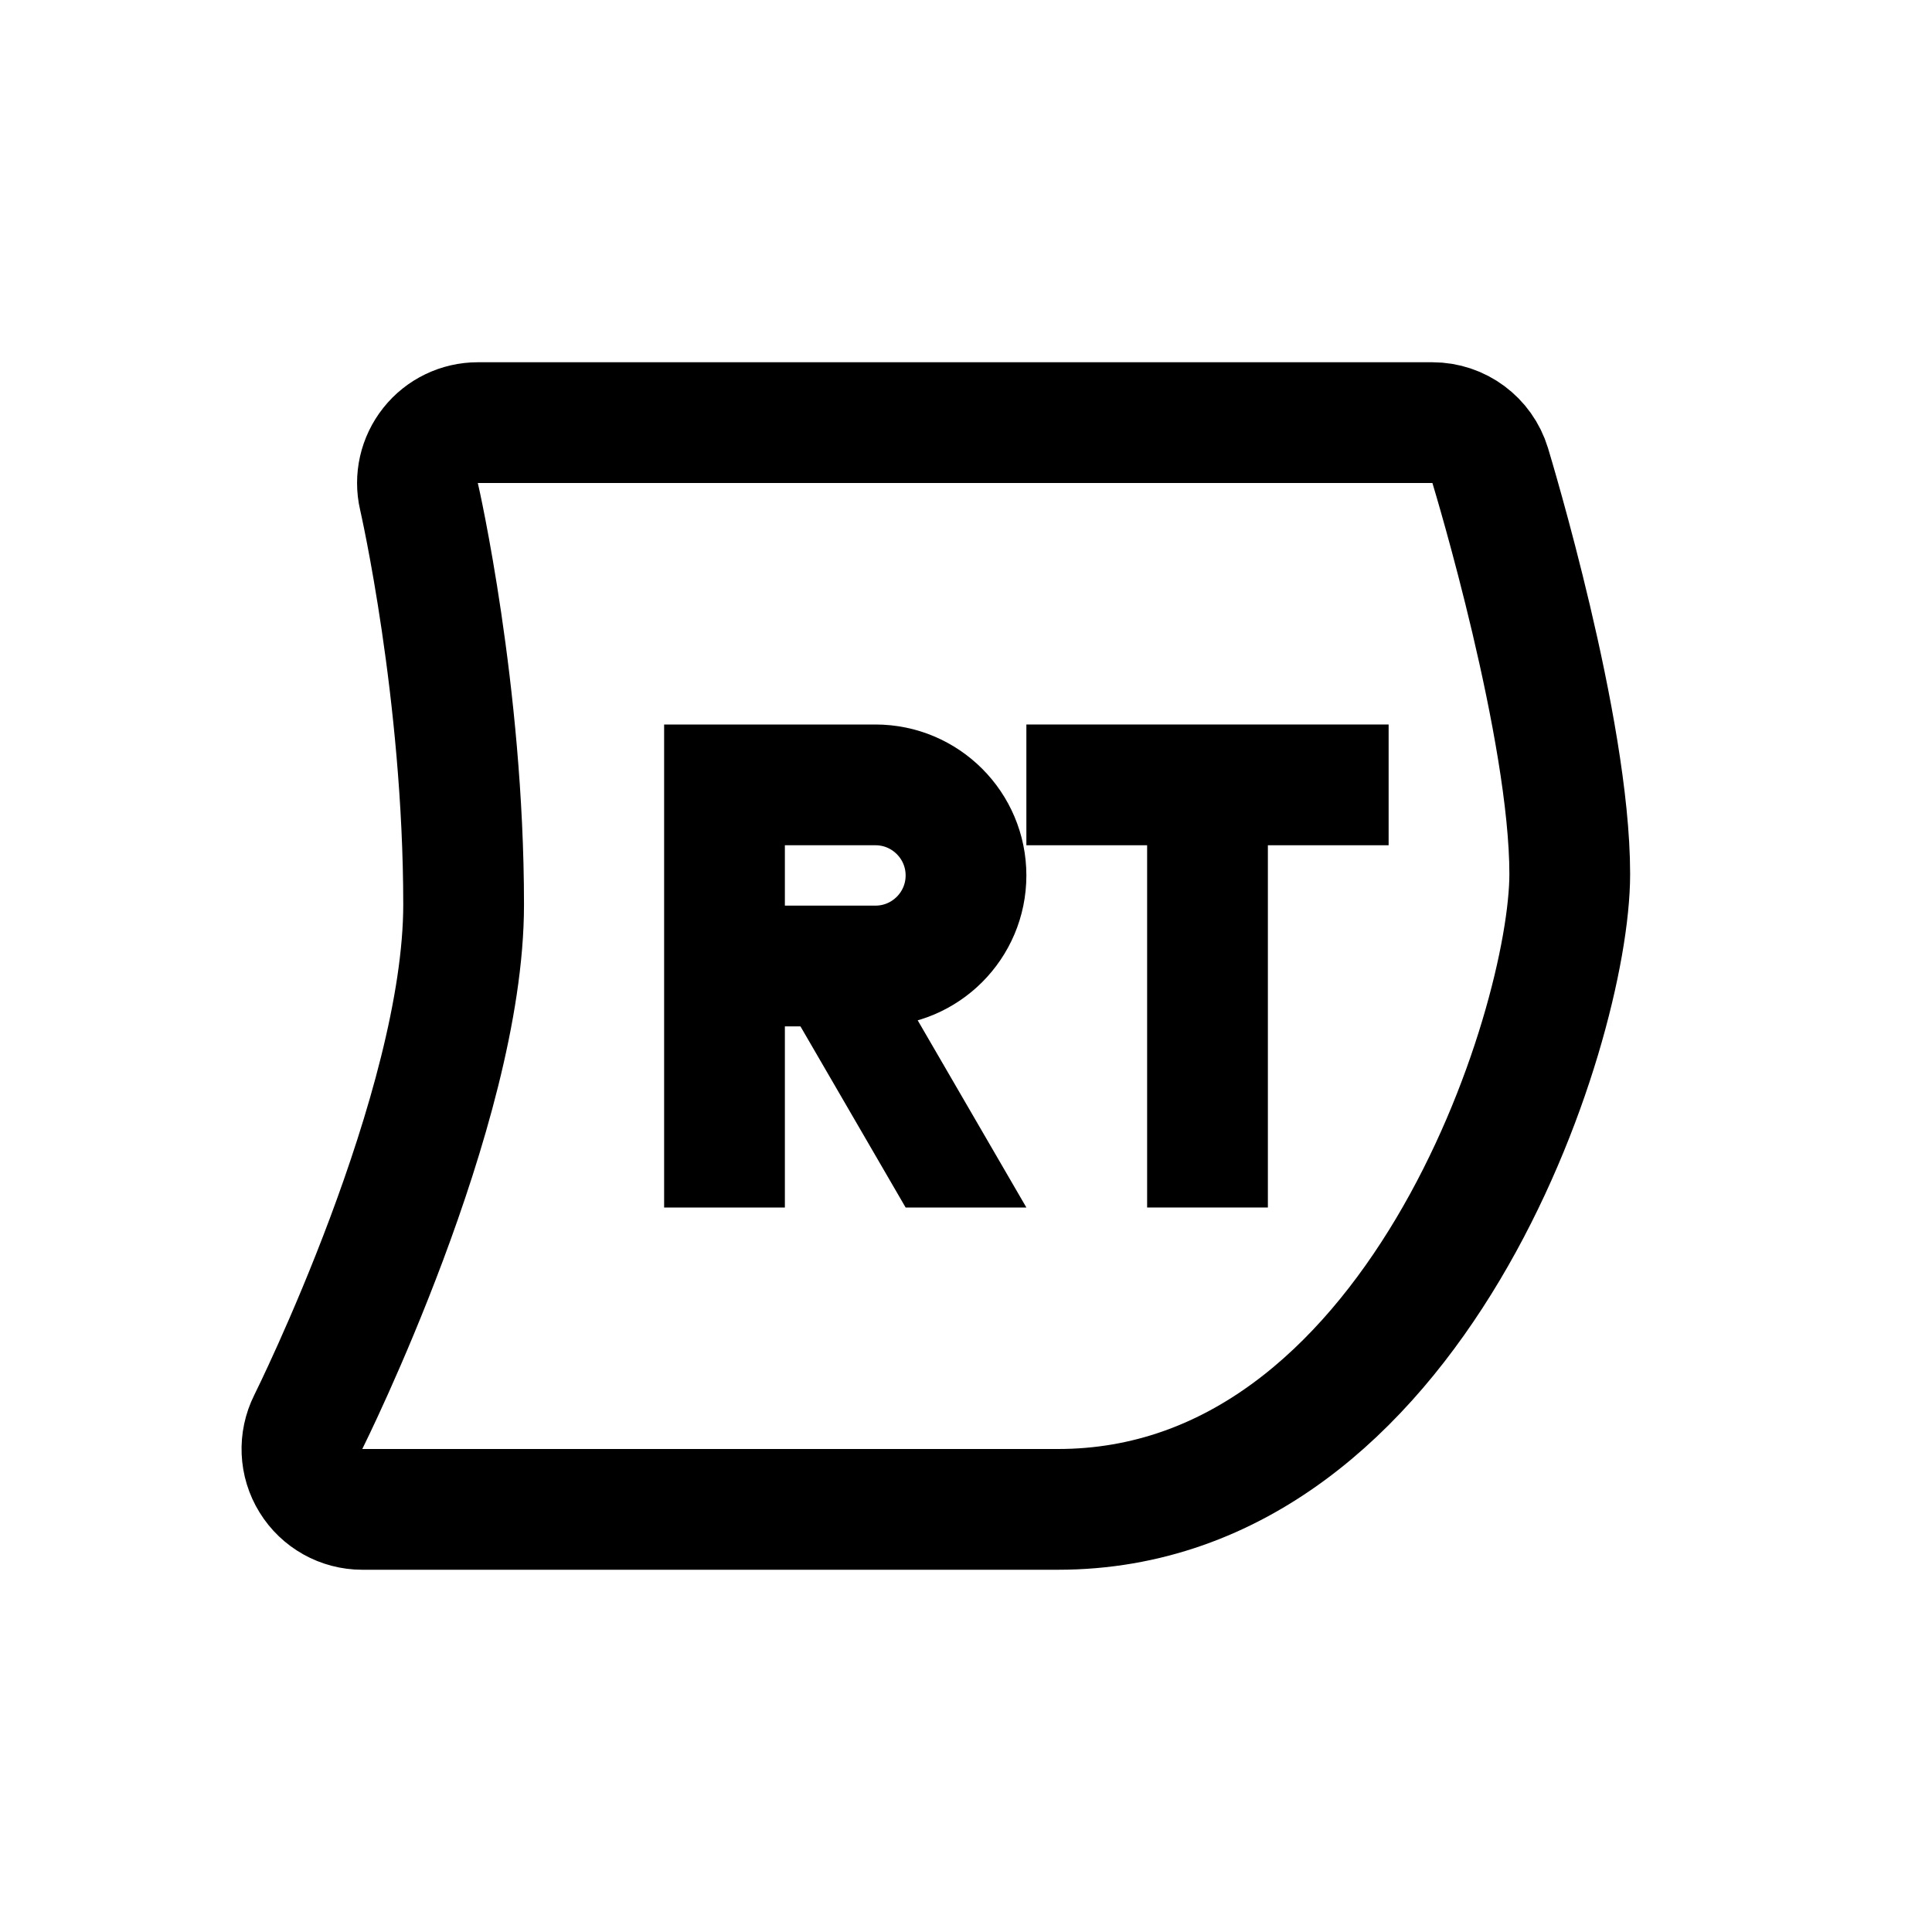 <?xml version="1.0" encoding="iso-8859-1"?>
<!-- Generator: Adobe Illustrator 19.1.0, SVG Export Plug-In . SVG Version: 6.00 Build 0)  -->
<svg version="1.1" id="Layer_1" xmlns="http://www.w3.org/2000/svg" xmlns:xlink="http://www.w3.org/1999/xlink" x="0px" y="0px"
	 viewBox="0 0 32 32" style="enable-background:new 0 0 32 32;" xml:space="preserve">
<path id="XMLID_9_" style="fill:none;stroke:#000000;stroke-width:2;stroke-miterlimit:10;" d="M12,16h2.5
	c0.828,0,1.5-0.672,1.5-1.5v0c0-0.828-0.672-1.5-1.5-1.5H12v7"/>
<polygon id="XMLID_8_" points="14.688,16.018 12.688,16.018 15,20 17,20 "/>
<path style="fill:none;stroke:#000000;stroke-width:2;stroke-miterlimit:10;" d="M24.682,7.709C24.553,7.288,24.165,7,23.725,7
	H7.914C7.609,7,7.321,7.139,7.132,7.377c-0.19,0.239-0.261,0.551-0.192,0.848c0.008,0.032,0.739,3.243,0.739,6.759
	c0,3.399-2.547,8.516-2.572,8.567c-0.155,0.31-0.14,0.679,0.043,0.974C5.331,24.82,5.653,25,6,25h11.523
	C23.45,25,26,17.013,26,14.476C26,12.069,24.735,7.886,24.682,7.709z"/>
<line style="fill:none;stroke:#000000;stroke-width:2;stroke-miterlimit:10;" x1="20" y1="20" x2="20" y2="13"/>
<line style="fill:none;stroke:#000000;stroke-width:2;stroke-miterlimit:10;" x1="17" y1="13" x2="23" y2="13"/>
</svg>
